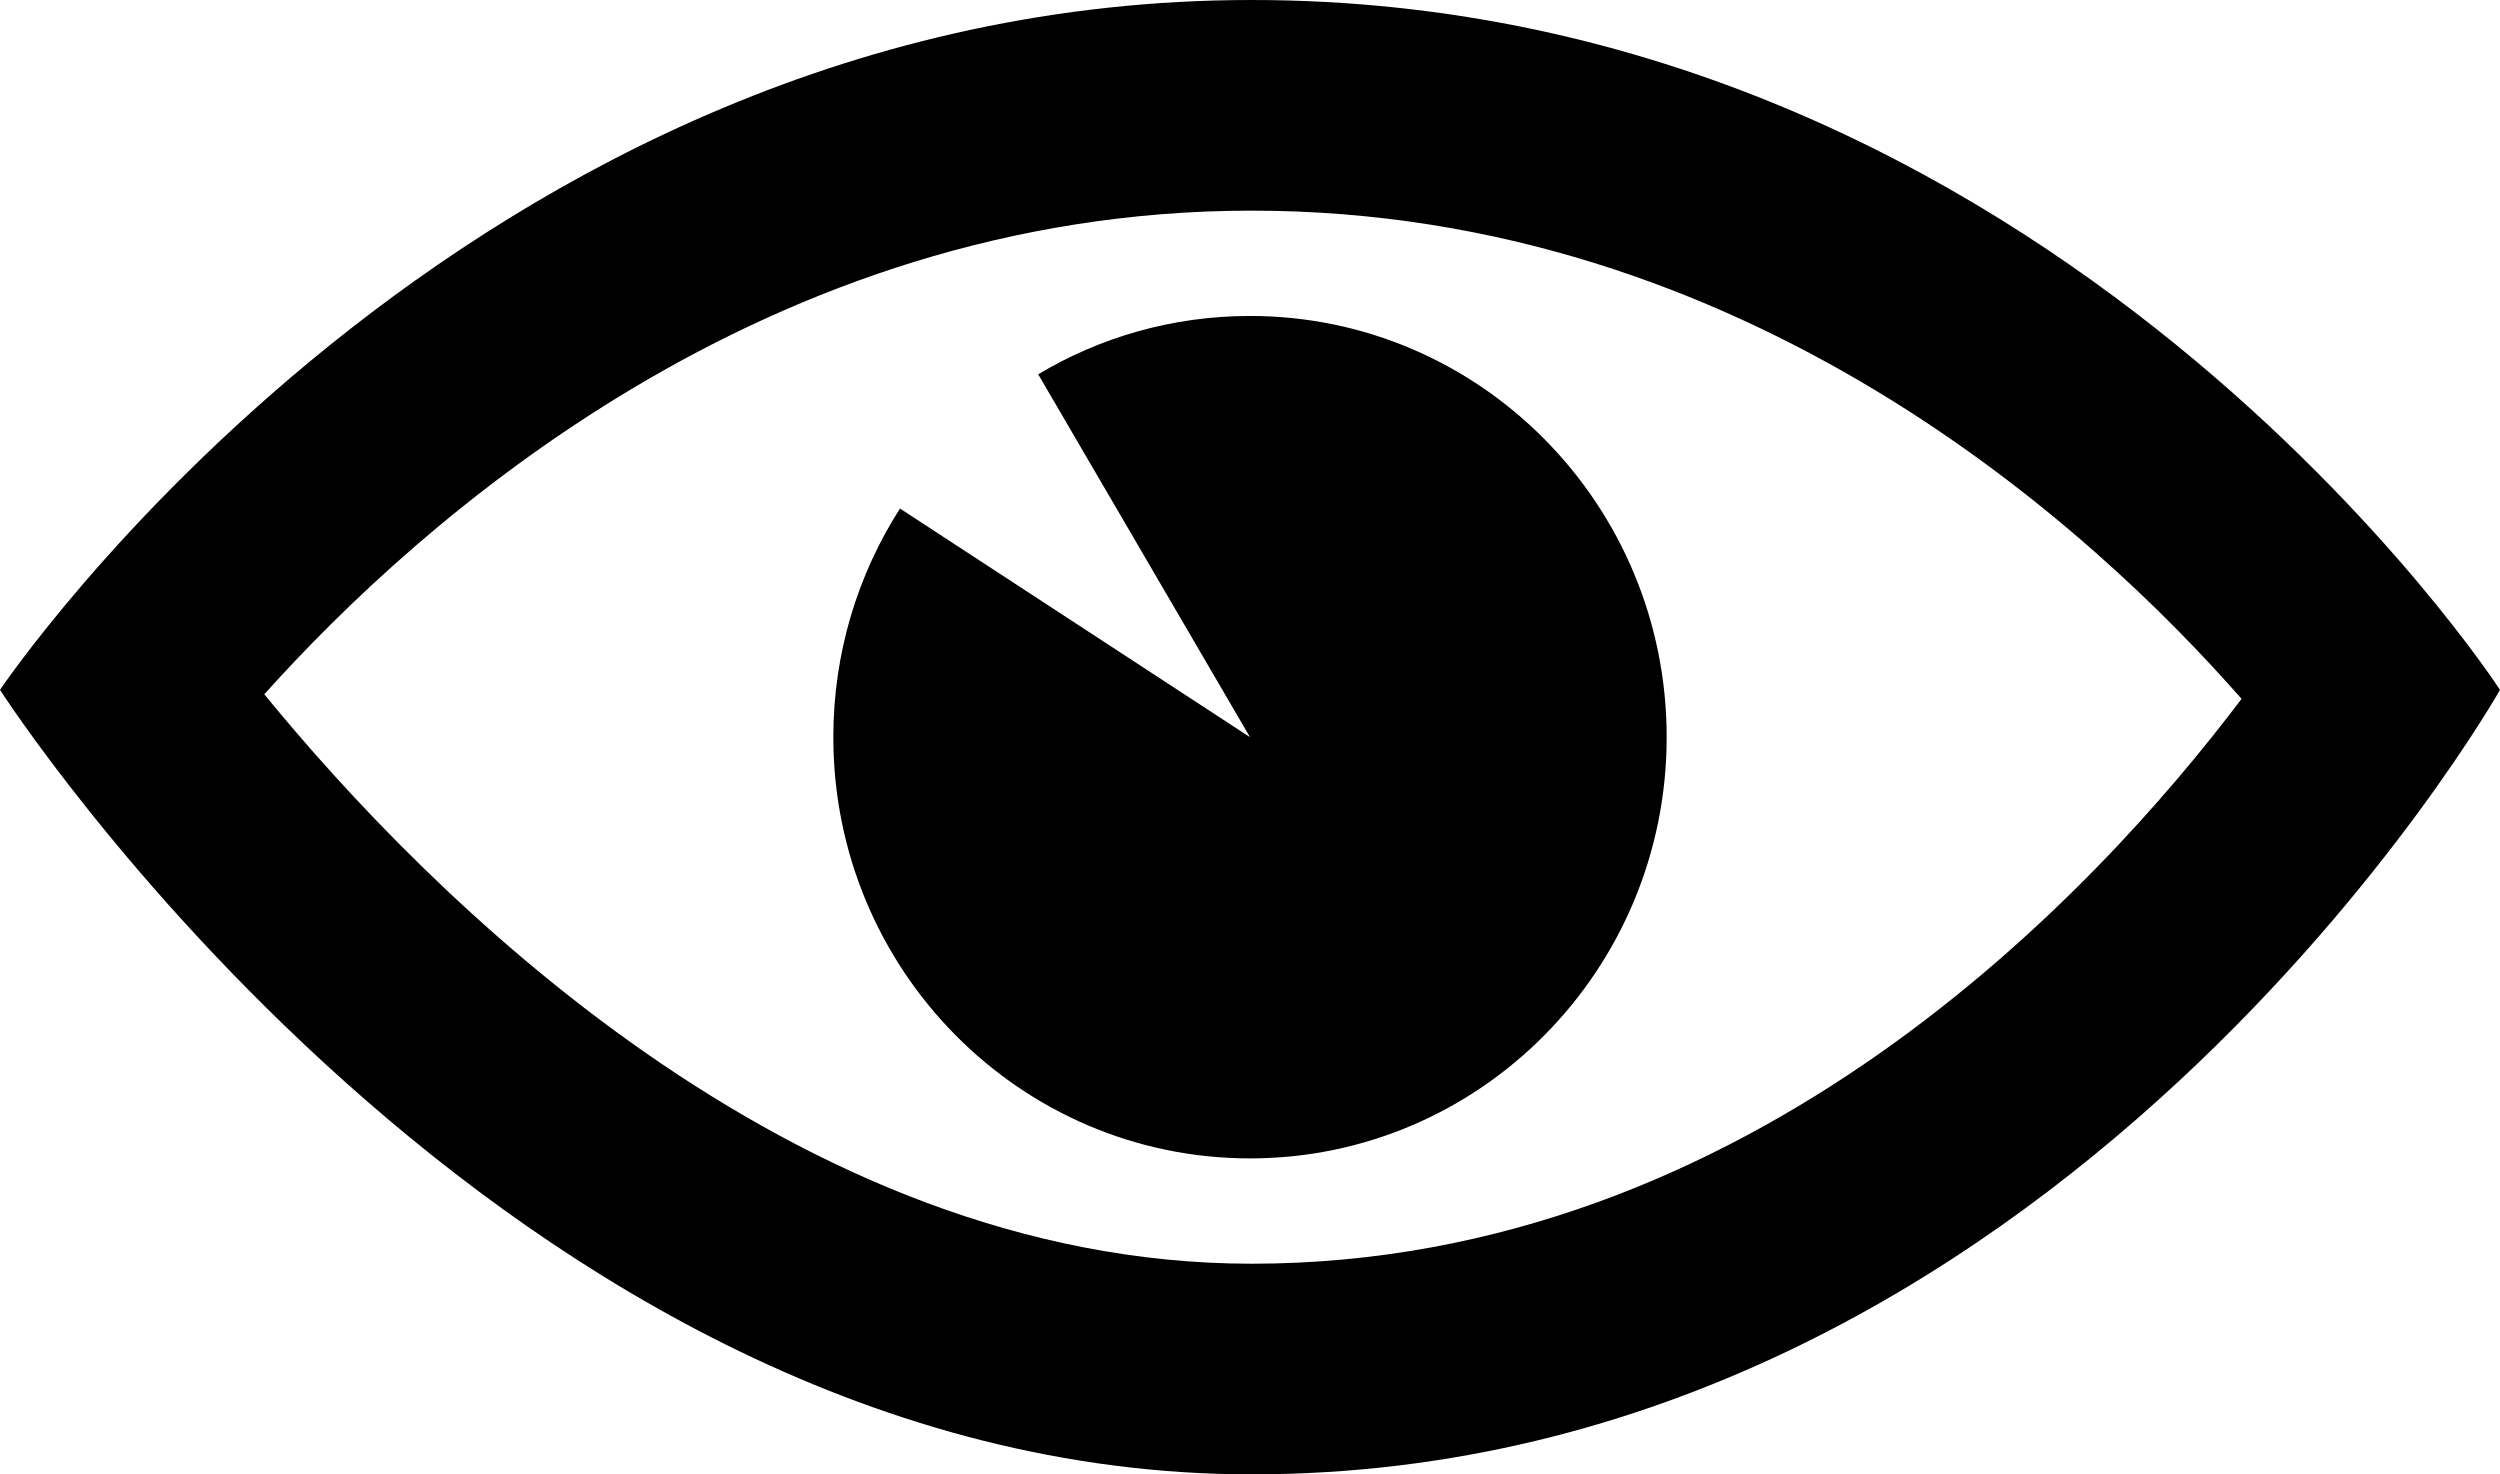 <svg width="39" height="23" viewBox="0 0 39 23" fill="#000" xmlns="http://www.w3.org/2000/svg">
  <path
    d="M19.524 3.286C27.245 3.286 32.627 8.234 34.968 10.902C32.692 13.92 27.31 19.714 19.524 19.714C12.342 19.714 6.638 13.905 4.123 10.831C6.549 8.126 11.95 3.286 19.524 3.286V3.286ZM19.524 0C7.225 0 0 10.762 0 10.762C0 10.762 7.857 23 19.524 23C32.09 23 39 10.762 39 10.762C39 10.762 32.027 0 19.524 0ZM19.5 11.5L14.04 7.933C13.382 8.96 13 10.186 13 11.5C13 15.129 15.91 18.071 19.5 18.071C23.09 18.071 26 15.129 26 11.5C26 7.871 23.09 4.929 19.5 4.929C18.294 4.929 17.163 5.26 16.196 5.839L19.5 11.5Z"/>
</svg>
